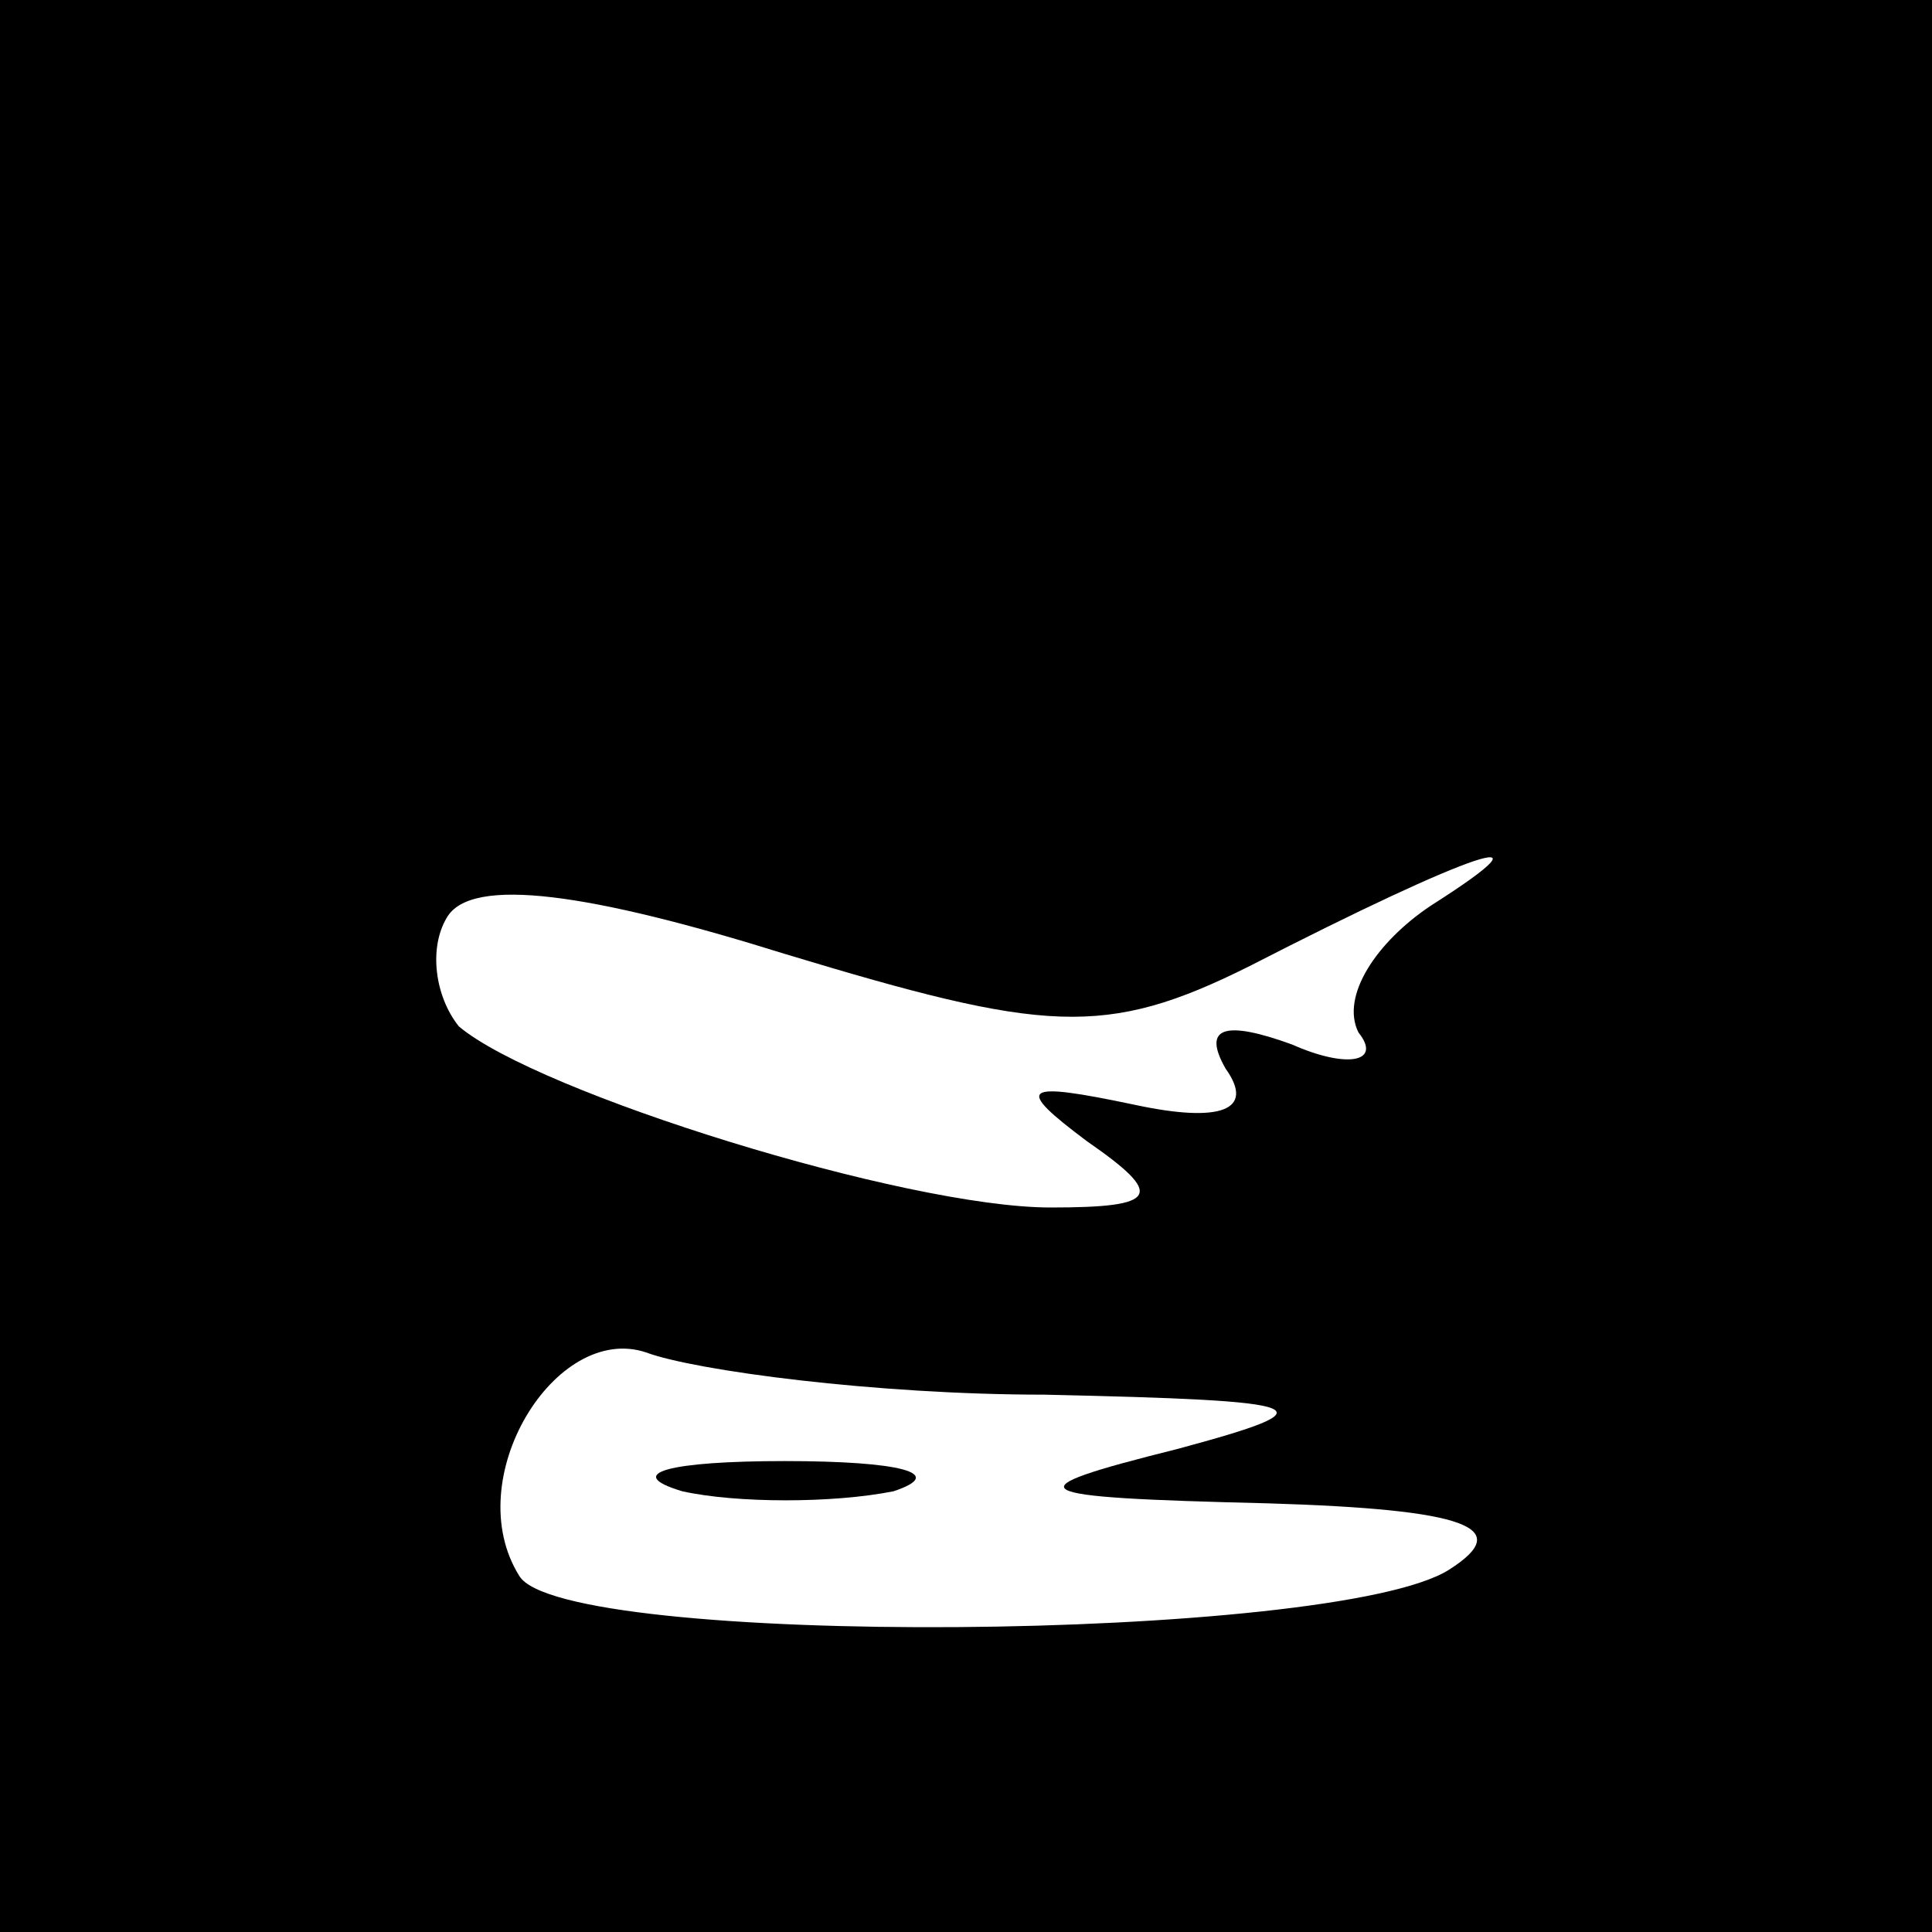<?xml version="1.0" standalone="no"?>
<!DOCTYPE svg PUBLIC "-//W3C//DTD SVG 20010904//EN"
 "http://www.w3.org/TR/2001/REC-SVG-20010904/DTD/svg10.dtd">
<svg version="1.0" xmlns="http://www.w3.org/2000/svg"
 width="32pt" height="32pt" viewBox="0 0 32 32"
 preserveAspectRatio="xMidYMid meet">
<rect x="0" y="0" width="32" height="32" fill="#808080" stroke="none"/>
<g transform="translate(0,32) scale(0.1,-0.1)"
fill="#000000" stroke="none">
<path fill="#000000" stroke="none" d="M0 160 l0 -160 160 0 160 0 0 160 0
160 -160 0 -160 0 0 -160z"/>
<path fill="#ffffff" stroke="none" d="M207 160 c37 19 52 24 30 10 -9 -6 -15
-15 -12 -21 4 -5 -2 -6 -11 -2 -11 4 -15 3 -11 -4 5 -7 -1 -9 -15 -6 -19 4
-20 3 -8 -6 13 -9 12 -11 -6 -11 -24 0 -85 19 -98 30 -4 5 -5 13 -2 18 4 7 24
4 56 -6 43 -13 53 -14 77 -2z"/>
<path fill="#ffffff" stroke="none" d="M173 89 c45 -1 48 -2 22 -9 -28 -7 -26
-8 15 -9 33 -1 41 -4 30 -11 -19 -12 -147 -13 -154 -1 -10 16 6 42 21 37 8 -3
38 -7 66 -7z"/>
<path fill="#000000" stroke="none" d="M113 73 c9 -2 25 -2 35 0 9 3 1 5 -18
5 -19 0 -27 -2 -17 -5z"/>
</g>
</svg>
